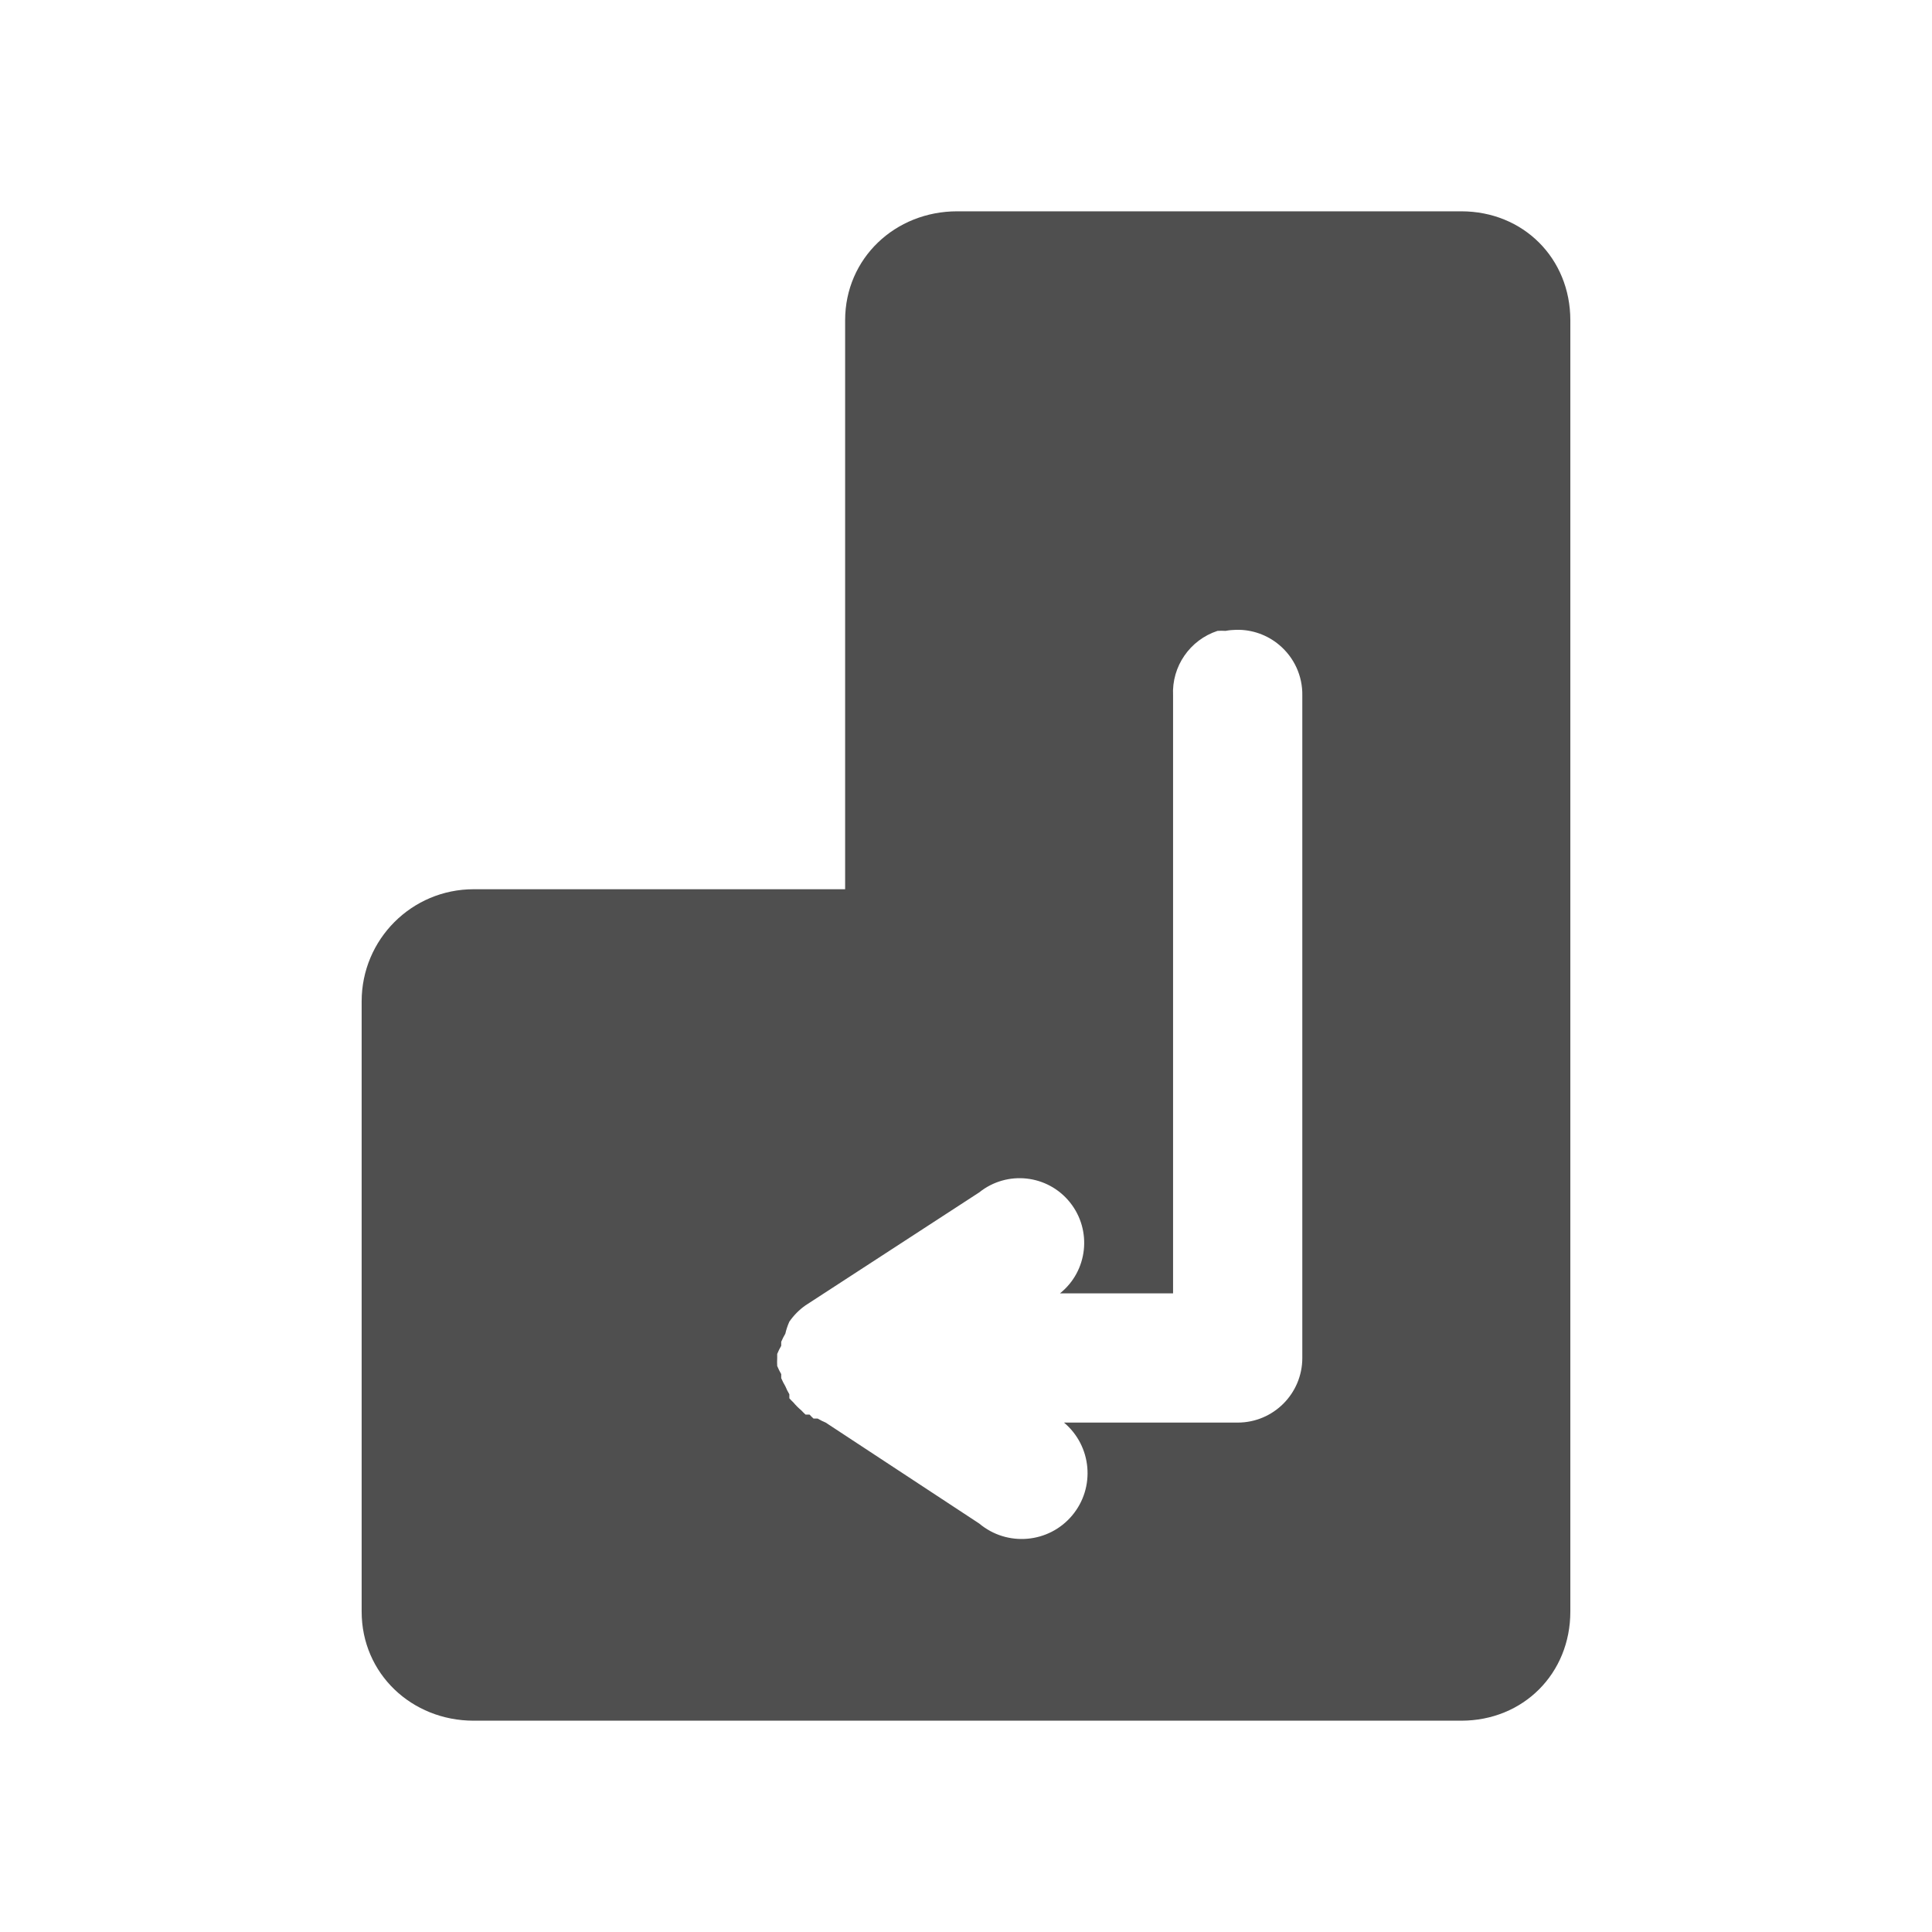 <?xml version="1.0" encoding="UTF-8" standalone="no"?>
<svg
   xmlns:dc="http://purl.org/dc/elements/1.1/"
   xmlns:cc="http://creativecommons.org/ns#"
   xmlns:rdf="http://www.w3.org/1999/02/22-rdf-syntax-ns#"
   xmlns:svg="http://www.w3.org/2000/svg"
   xmlns="http://www.w3.org/2000/svg"
   xmlns:sodipodi="http://sodipodi.sourceforge.net/DTD/sodipodi-0.dtd"
   xmlns:inkscape="http://www.inkscape.org/namespaces/inkscape"
   height="100%"
   width="100%"
   version="1.1"
   id="svg2"
   viewBox="0 0 512 512"
   inkscape:version="0.91 r"
   sodipodi:docname="key-enter.svg">
  <sodipodi:namedview
     pagecolor="#ffffff"
     bordercolor="#666666"
     borderopacity="1"
     objecttolerance="10"
     gridtolerance="10"
     guidetolerance="10"
     inkscape:pageopacity="0"
     inkscape:pageshadow="2"
     inkscape:window-width="640"
     inkscape:window-height="480"
     id="namedview8"
     showgrid="false"
     inkscape:zoom="0.4609375"
     inkscape:cx="256"
     inkscape:cy="256"
     inkscape:window-x="0"
     inkscape:window-y="0"
     inkscape:window-maximized="0"
     inkscape:current-layer="svg2" />
  <defs
     id="defs100" />
  <path
     id="path3003"
     d="m 253.656,56 c -16.427,0 -29.688,12.454 -29.688,28.875 l 0,150.781 -98.438,0 c -16.427,0 -29.688,13.293 -29.688,29.719 l 0,161.719 c 0,16.427 13.26,28.906 29.688,28.906 l 261.719,0 c 16.427,0 28.906,-12.485 28.906,-28.906 l 0,-342.219 c 0,-16.427 -12.479,-28.875 -28.906,-28.875 l -133.594,0 z m 74,110.906 c 4.126,-0.085 8.173,1.329 11.375,4.031 3.944,3.318 6.186,8.216 6.094,13.375 l 0,175.562 c 0,9.451 -7.664,17.125 -17.125,17.125 l -46.031,0 c 7.39,6.209 8.365,17.235 2.156,24.625 -6.209,7.39 -17.235,8.326 -24.625,2.125 l -40.688,-26.75 c -0.736,-0.306 -1.434,-0.656 -2.125,-1.062 l -1.094,0 c -0.369,-0.338 -0.725,-0.694 -1.062,-1.062 -0.361,0.007 -0.709,0.007 -1.063,0 -0.375,-0.345 -0.748,-0.725 -1.094,-1.094 -0.775,-0.652 -1.474,-1.35 -2.125,-2.125 -0.375,-0.345 -0.717,-0.717 -1.062,-1.094 -0.007,-0.361 -0.007,-0.701 0,-1.062 -0.406,-0.683 -0.756,-1.389 -1.062,-2.125 -0.406,-0.691 -0.788,-1.42 -1.094,-2.156 -0.007,-0.361 -0.007,-0.701 0,-1.063 -0.406,-0.691 -0.756,-1.42 -1.063,-2.156 -0.039,-0.712 -0.039,-1.413 0,-2.125 -0.007,-0.361 -0.007,-0.701 0,-1.062 0.306,-0.736 0.656,-1.473 1.063,-2.156 -0.007,-0.361 -0.007,-0.701 0,-1.062 0.306,-0.736 0.688,-1.465 1.094,-2.156 0.245,-1.105 0.603,-2.151 1.062,-3.188 1.166,-1.672 2.609,-3.147 4.281,-4.312 L 259.5,316 c 7.39,-5.926 18.154,-4.732 24.062,2.656 5.907,7.39 4.732,18.183 -2.656,24.094 l 29.969,0 0,-158.438 c -0.383,-7.704 4.446,-14.717 11.781,-17.125 0.712,-0.045 1.413,-0.045 2.125,0 0.95,-0.181 1.923,-0.262 2.875,-0.281 z"
     style="fill:#4F4F4F" />
</svg>
